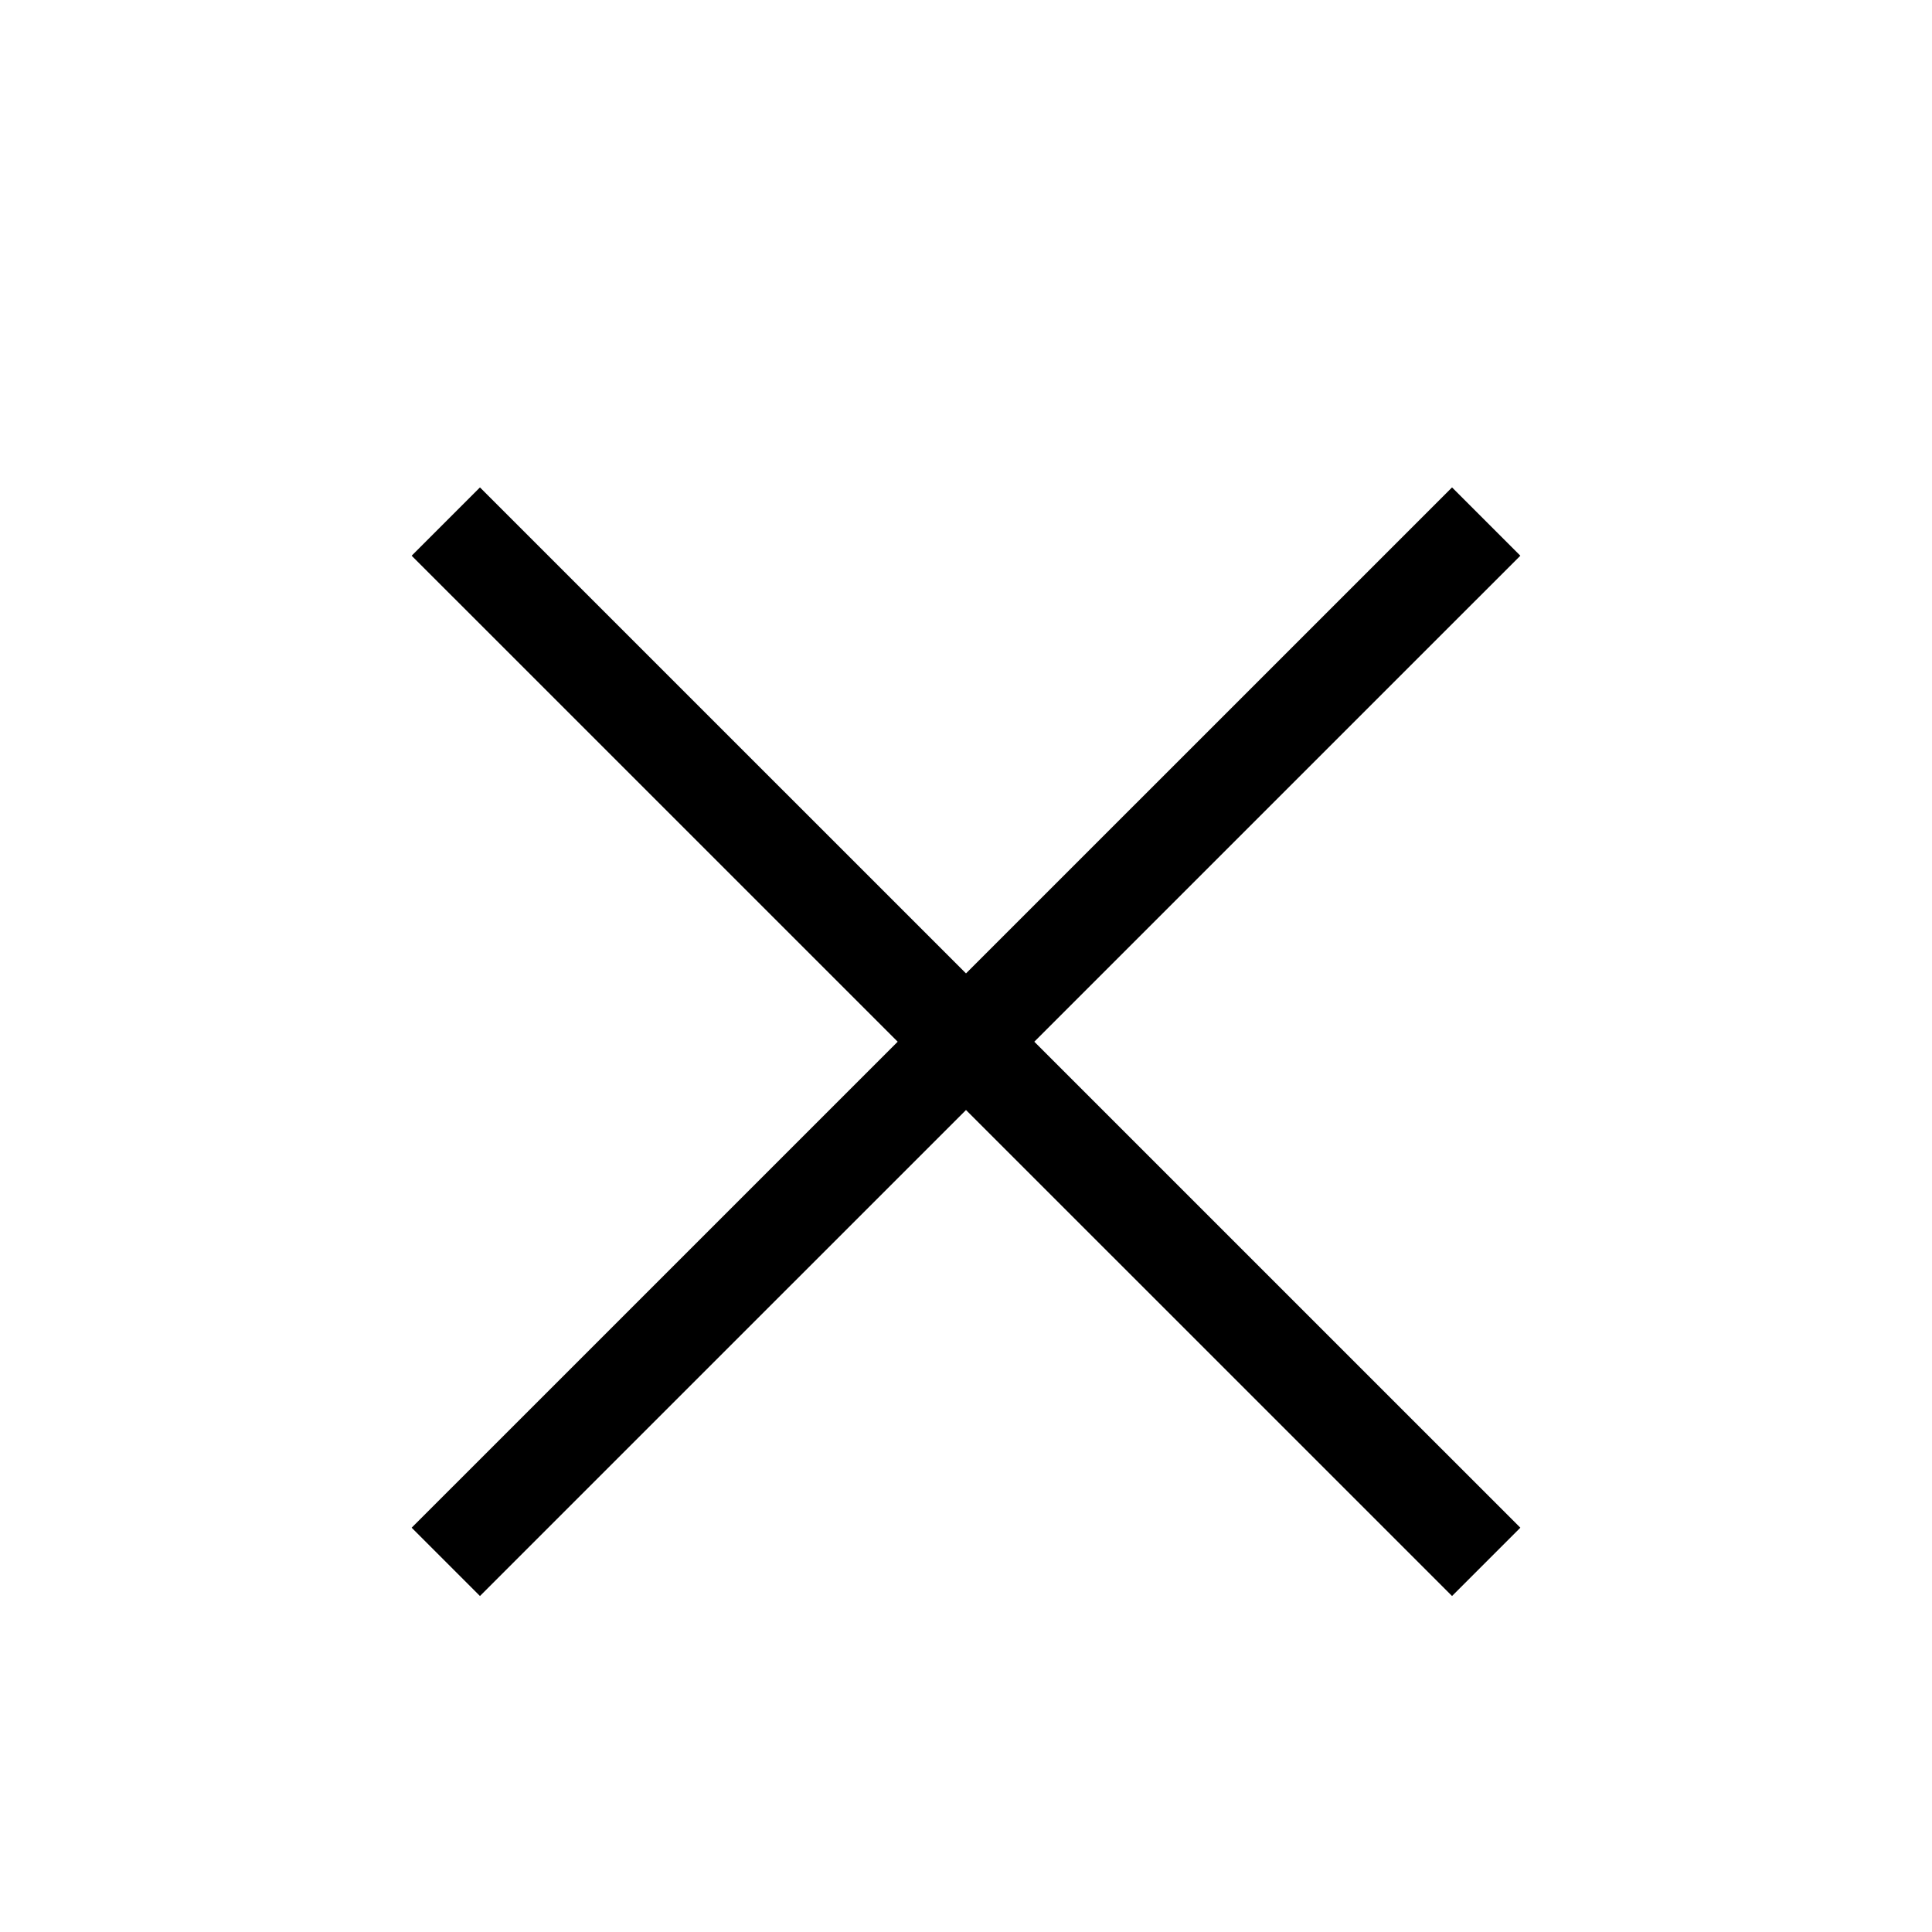 <svg viewBox="0 0 24 24" fill="none" xmlns="http://www.w3.org/2000/svg"><path d="M18.462 6.479 5.538 19.402M5.538 6.479l12.924 12.923" stroke="currentColor" stroke-width="1.2" stroke-miterlimit="6.667" stroke-linejoin="round"></path></svg>